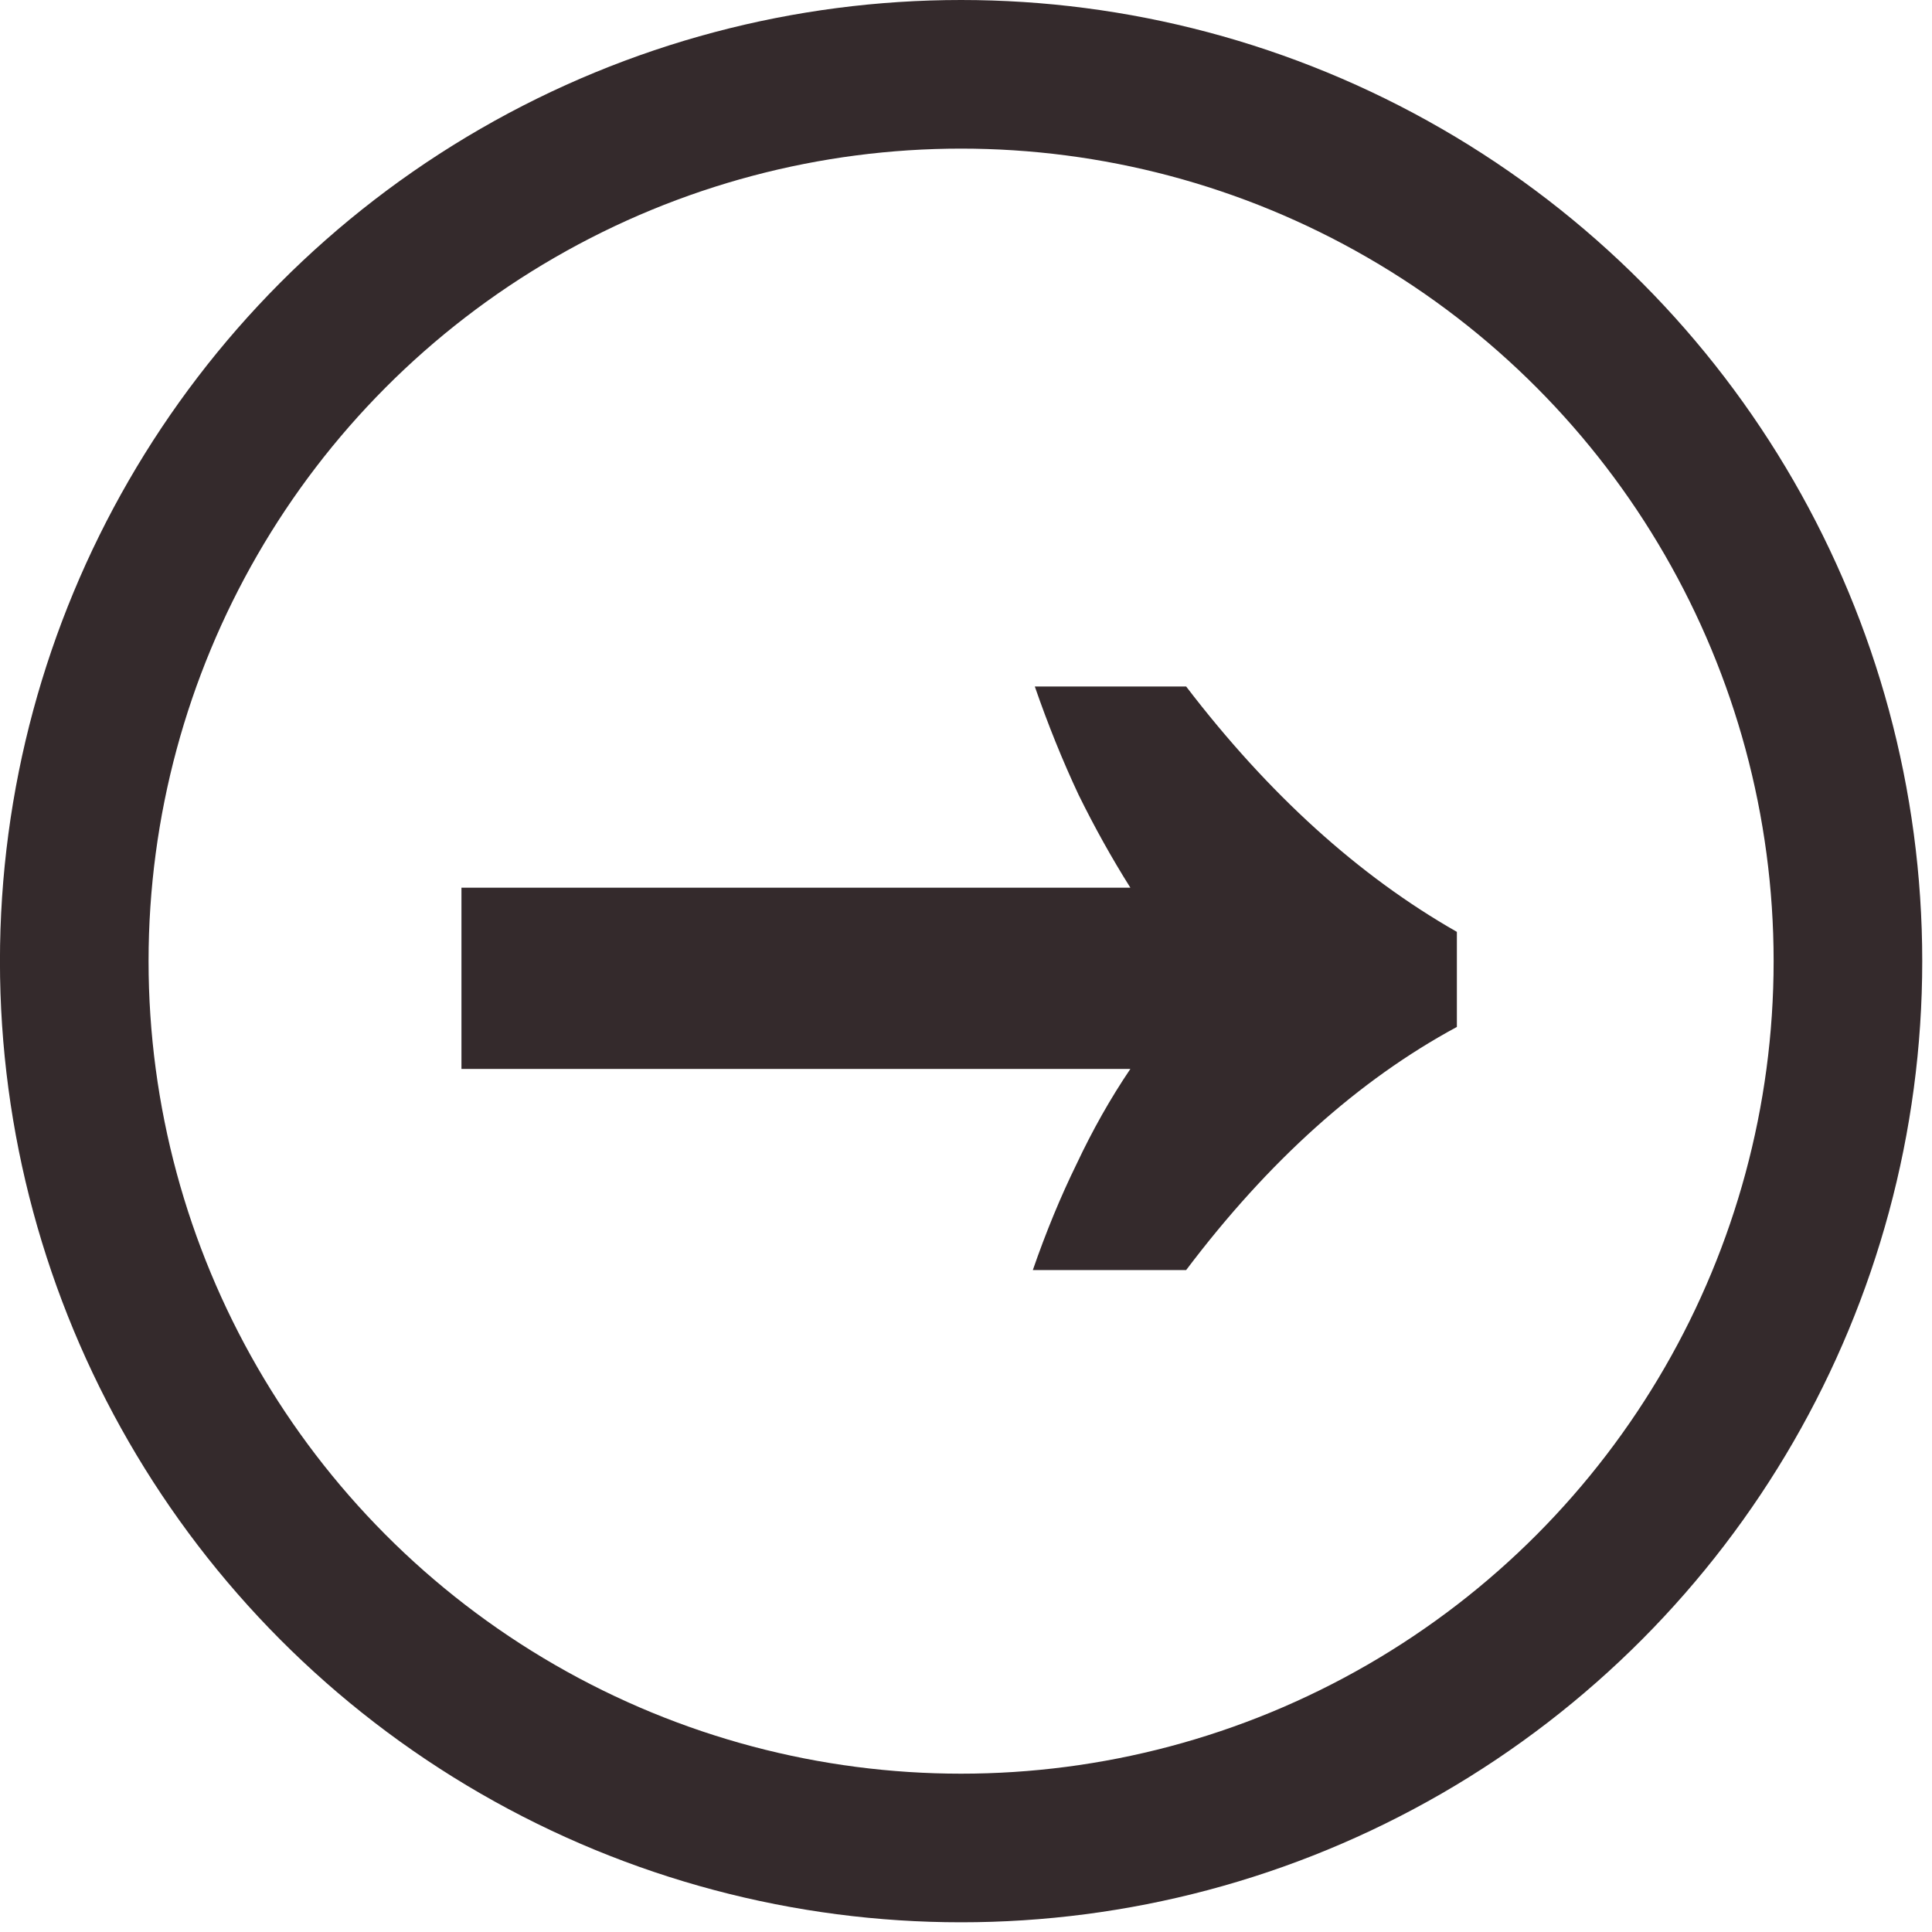 <svg width="39" height="39" viewBox="0 0 39 39" fill="none" xmlns="http://www.w3.org/2000/svg">
<circle cx="19.401" cy="19.402" r="17.902" stroke="#342A2C" stroke-width="3"/>
<path d="M20.849 25.638C21.117 24.864 21.412 24.151 21.733 23.496C22.055 22.812 22.416 22.172 22.818 21.578L9.315 21.578L9.315 17.919L22.818 17.919C22.443 17.324 22.095 16.699 21.773 16.045C21.452 15.361 21.157 14.632 20.889 13.858L23.944 13.858C25.605 16.03 27.427 17.681 29.409 18.811L29.409 20.73C27.427 21.801 25.605 23.437 23.944 25.638L20.849 25.638Z" fill="#342A2C"/>
</svg>
